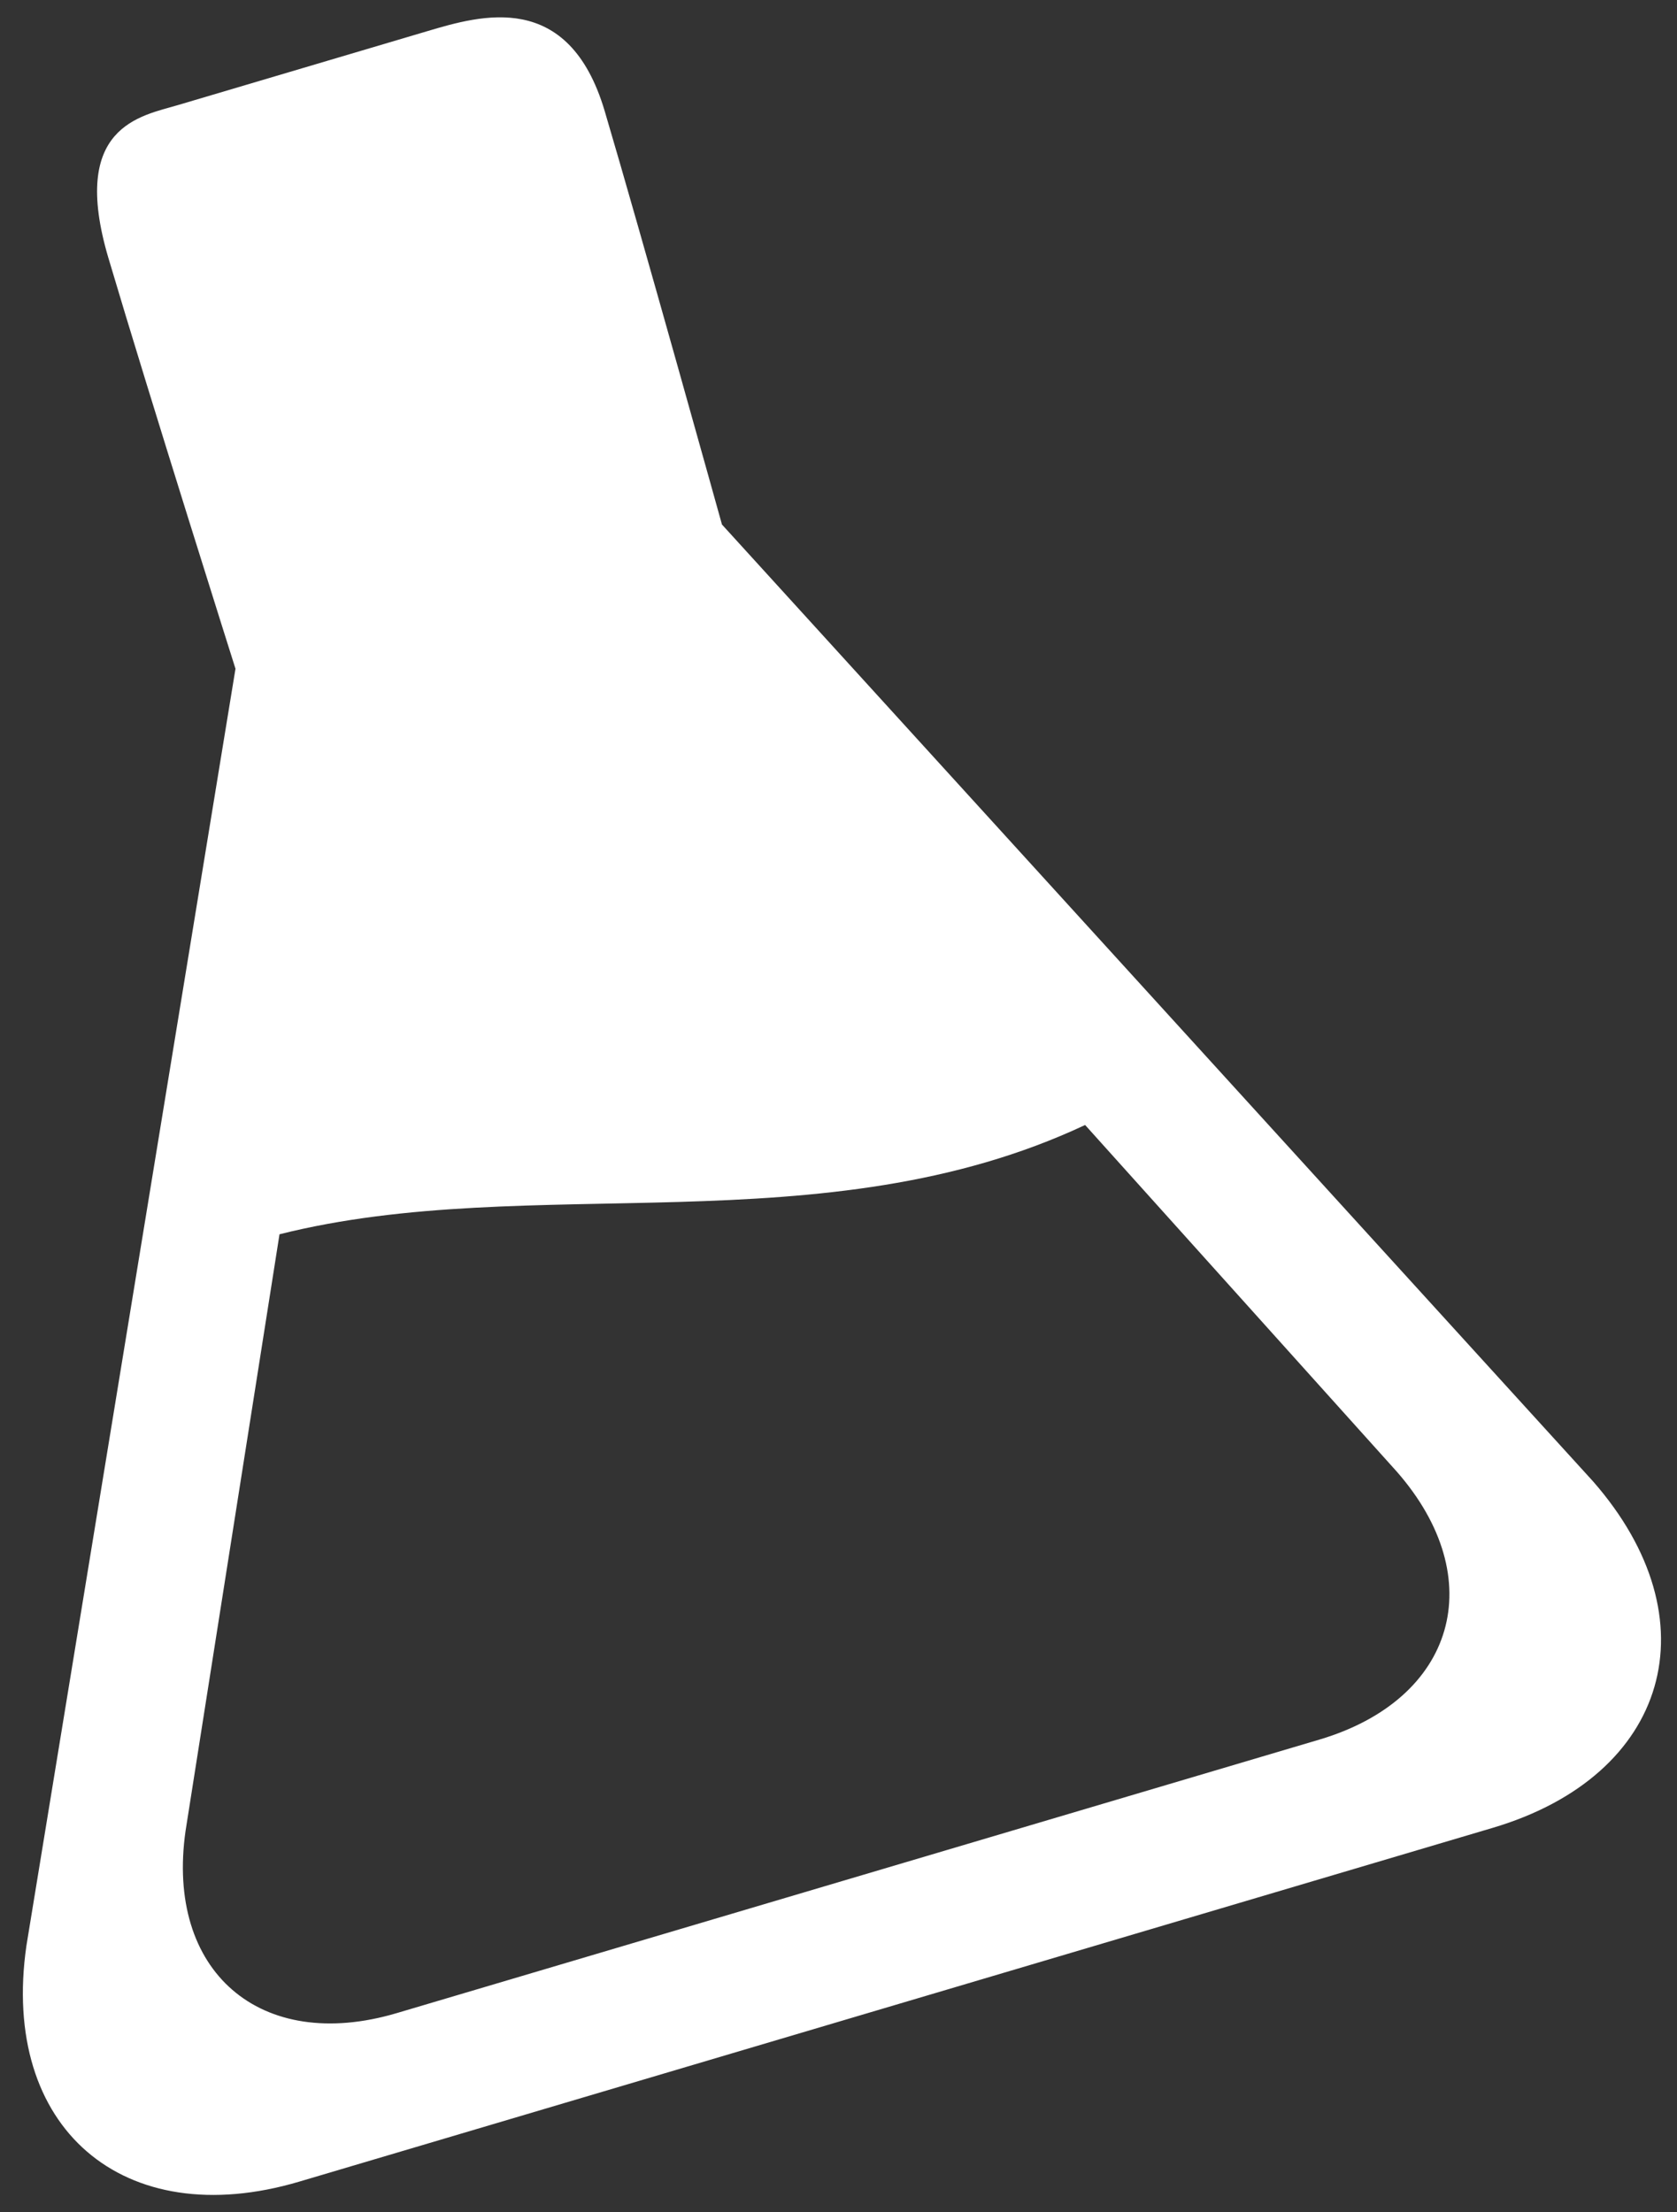 <svg width="69" height="91" viewBox="0 0 69 91" fill="none" xmlns="http://www.w3.org/2000/svg">
<rect x="0" y="0" width="69" height="91" fill="#333333" stroke="none"/>
<path d="M54.281 71.565L16.322 82.816C10.708 84.481 6.804 81.102 7.636 75.311L11.5 50.776C21.87 48.167 33.873 51.337 44.647 46.28L57.471 60.54C61.327 64.941 59.892 69.902 54.281 71.565ZM65.543 60.937L29.705 21.578C29.705 21.578 26.365 9.578 24.88 4.568C23.395 -0.441 19.784 0.629 17.582 1.282C15.386 1.932 8.851 3.869 7.324 4.322C5.798 4.774 2.85 5.182 4.462 10.619C6.2 16.483 9.689 27.511 9.689 27.511L1.087 80.042C0.004 87.531 5.061 91.898 12.316 89.747L36.867 82.47L61.417 75.194C68.673 73.043 70.529 66.627 65.543 60.937Z" fill="white"/>
</svg>
